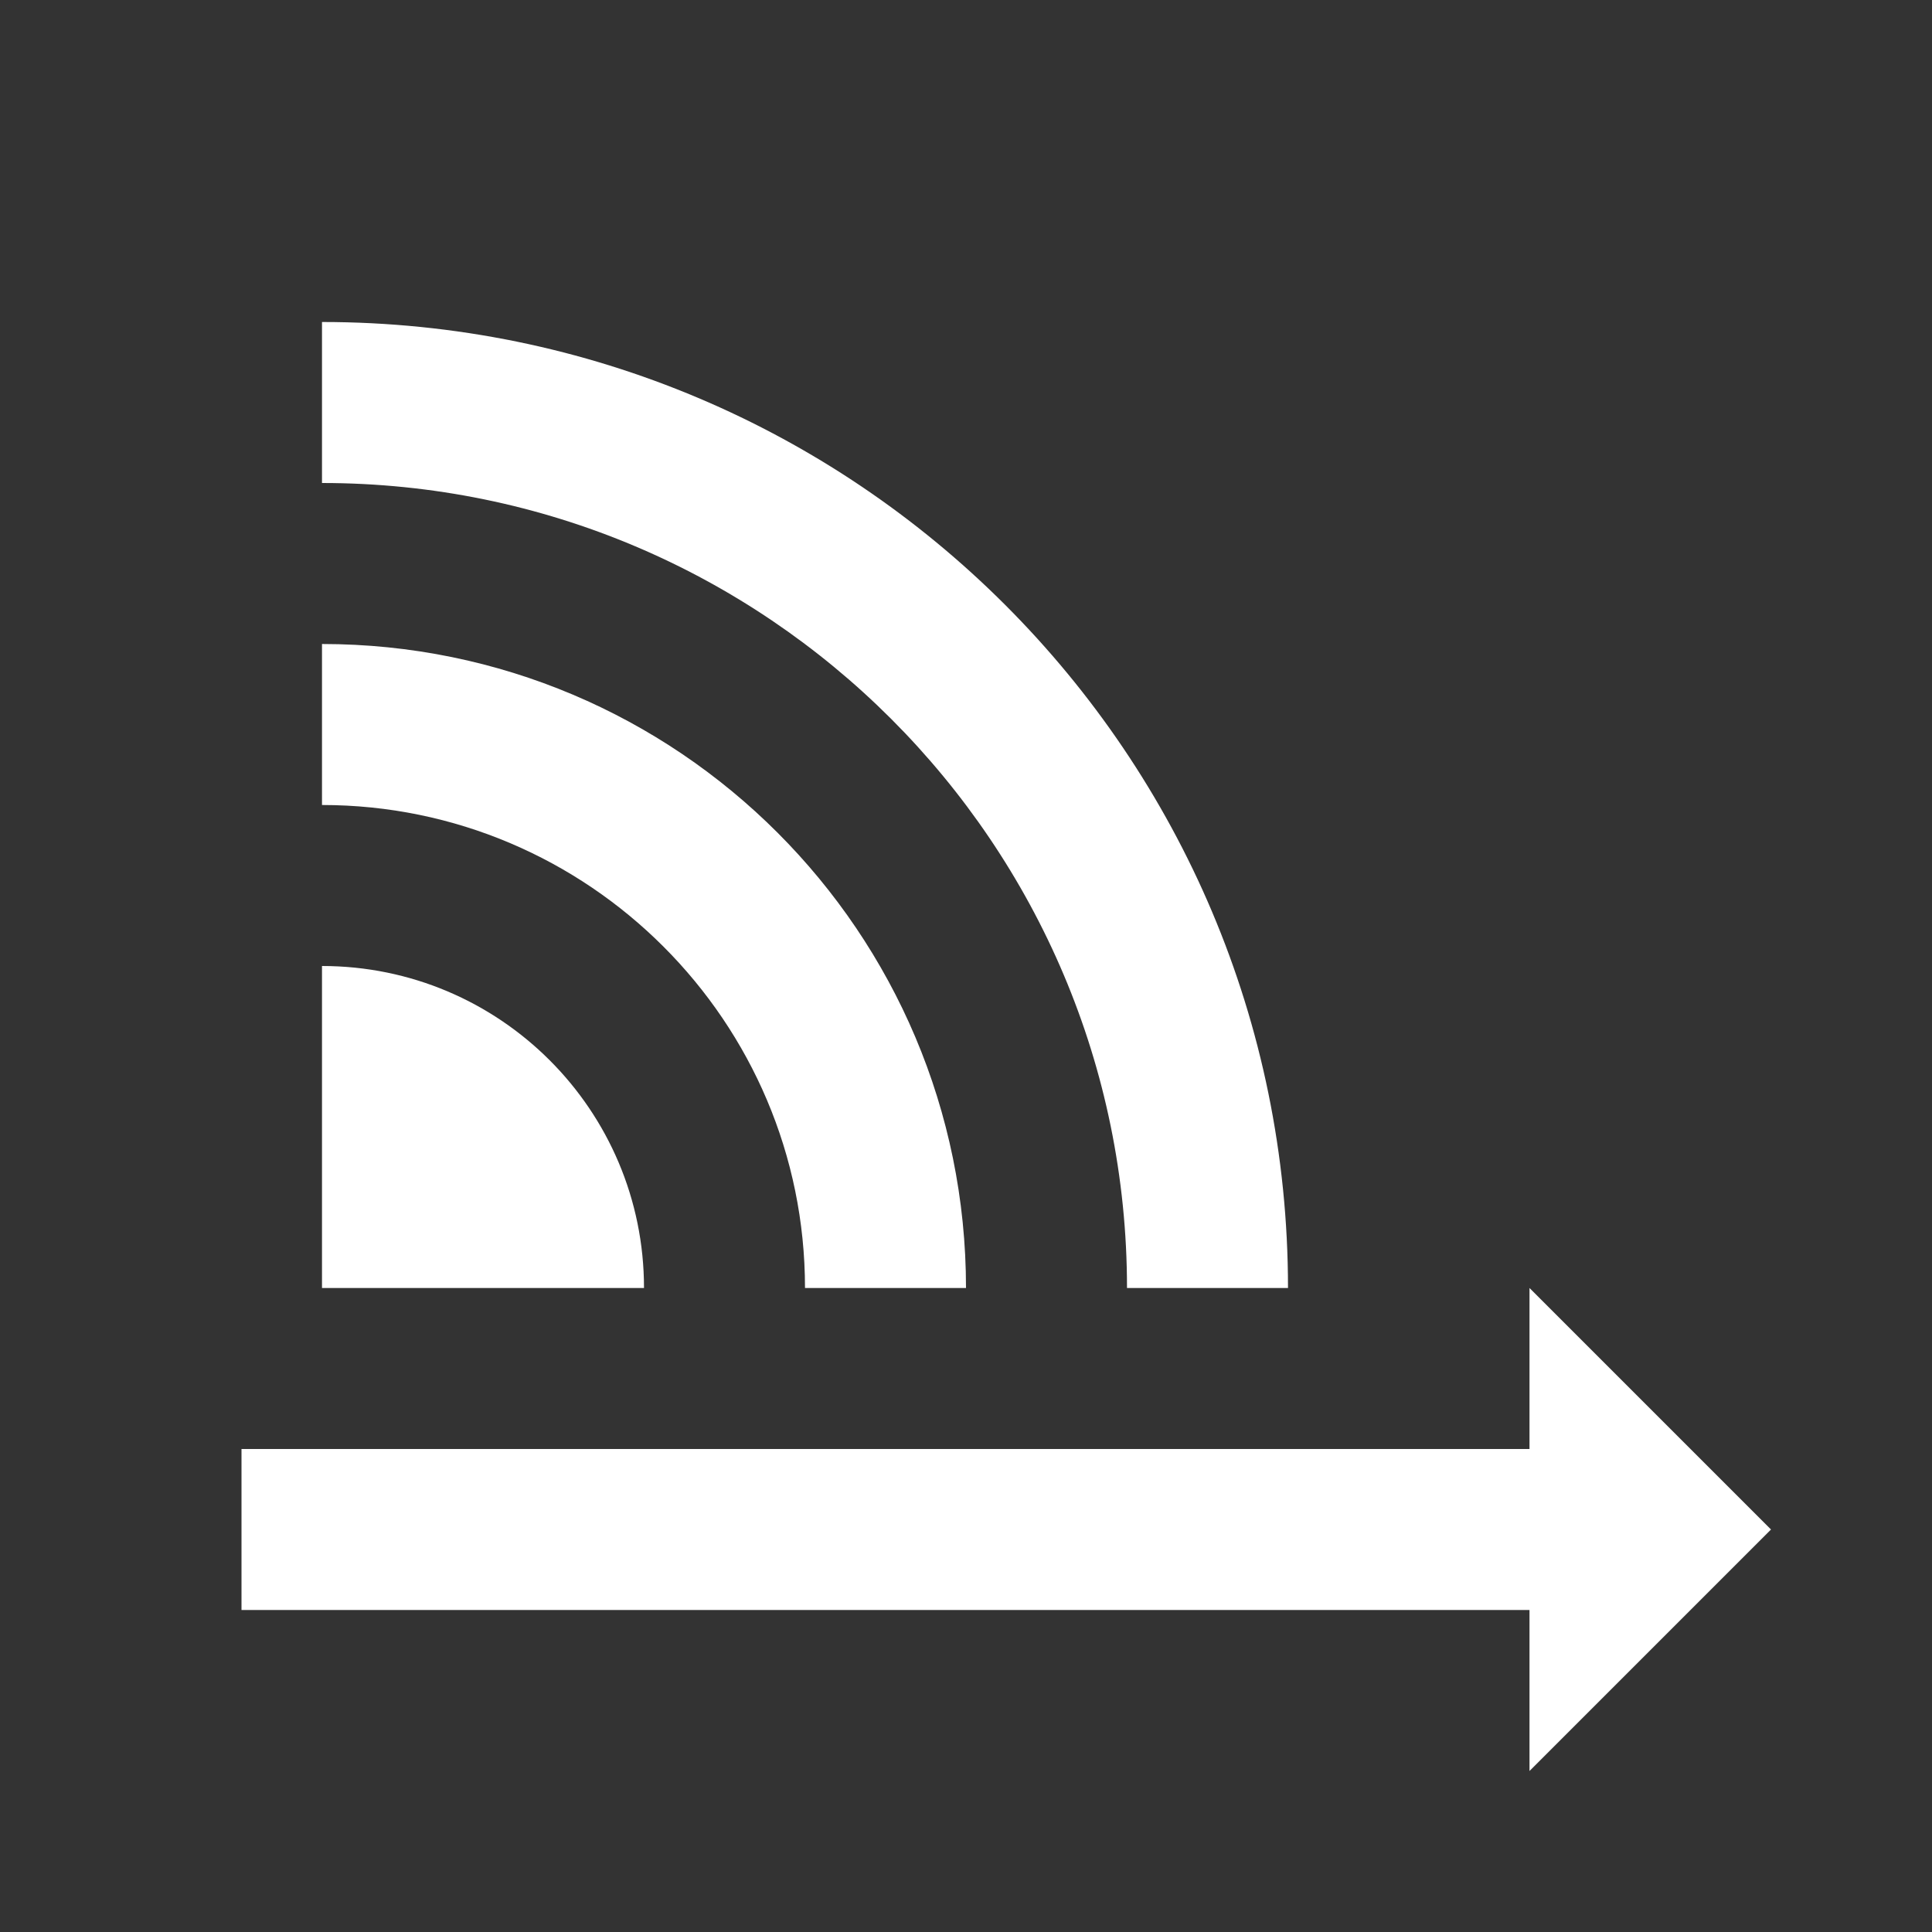 <?xml version="1.0" encoding="UTF-8"?><!DOCTYPE svg PUBLIC "-//W3C//DTD SVG 1.1//EN" "http://www.w3.org/Graphics/SVG/1.1/DTD/svg11.dtd"><svg xmlns="http://www.w3.org/2000/svg" xmlns:xlink="http://www.w3.org/1999/xlink" version="1.1" width="512" height="512" viewBox="0 0 512 512"><rect x="0" y="0" width="512" height="512" fill="#333333" stroke="none"/>    <path fill="#ffffff" transform="scale(1, -1) translate(0, -448)" glyph-name="signal-distance-variant" unicode="&#xFE47;" horiz-adv-x="512" d=" M85.333 320V362.667C226.773 362.667 341.333 248.107 341.333 106.667H298.667C298.667 224.427 203.093 320 85.333 320M85.333 234.667V277.333C179.627 277.333 256 200.96 256 106.667H213.333C213.333 177.28 155.947 234.667 85.333 234.667M85.333 192C132.48 192 170.667 153.813 170.667 106.667H85.333V192M64 64H405.333V106.667L469.333 42.667L405.333 -21.333V21.333H64V64z" /></svg>
